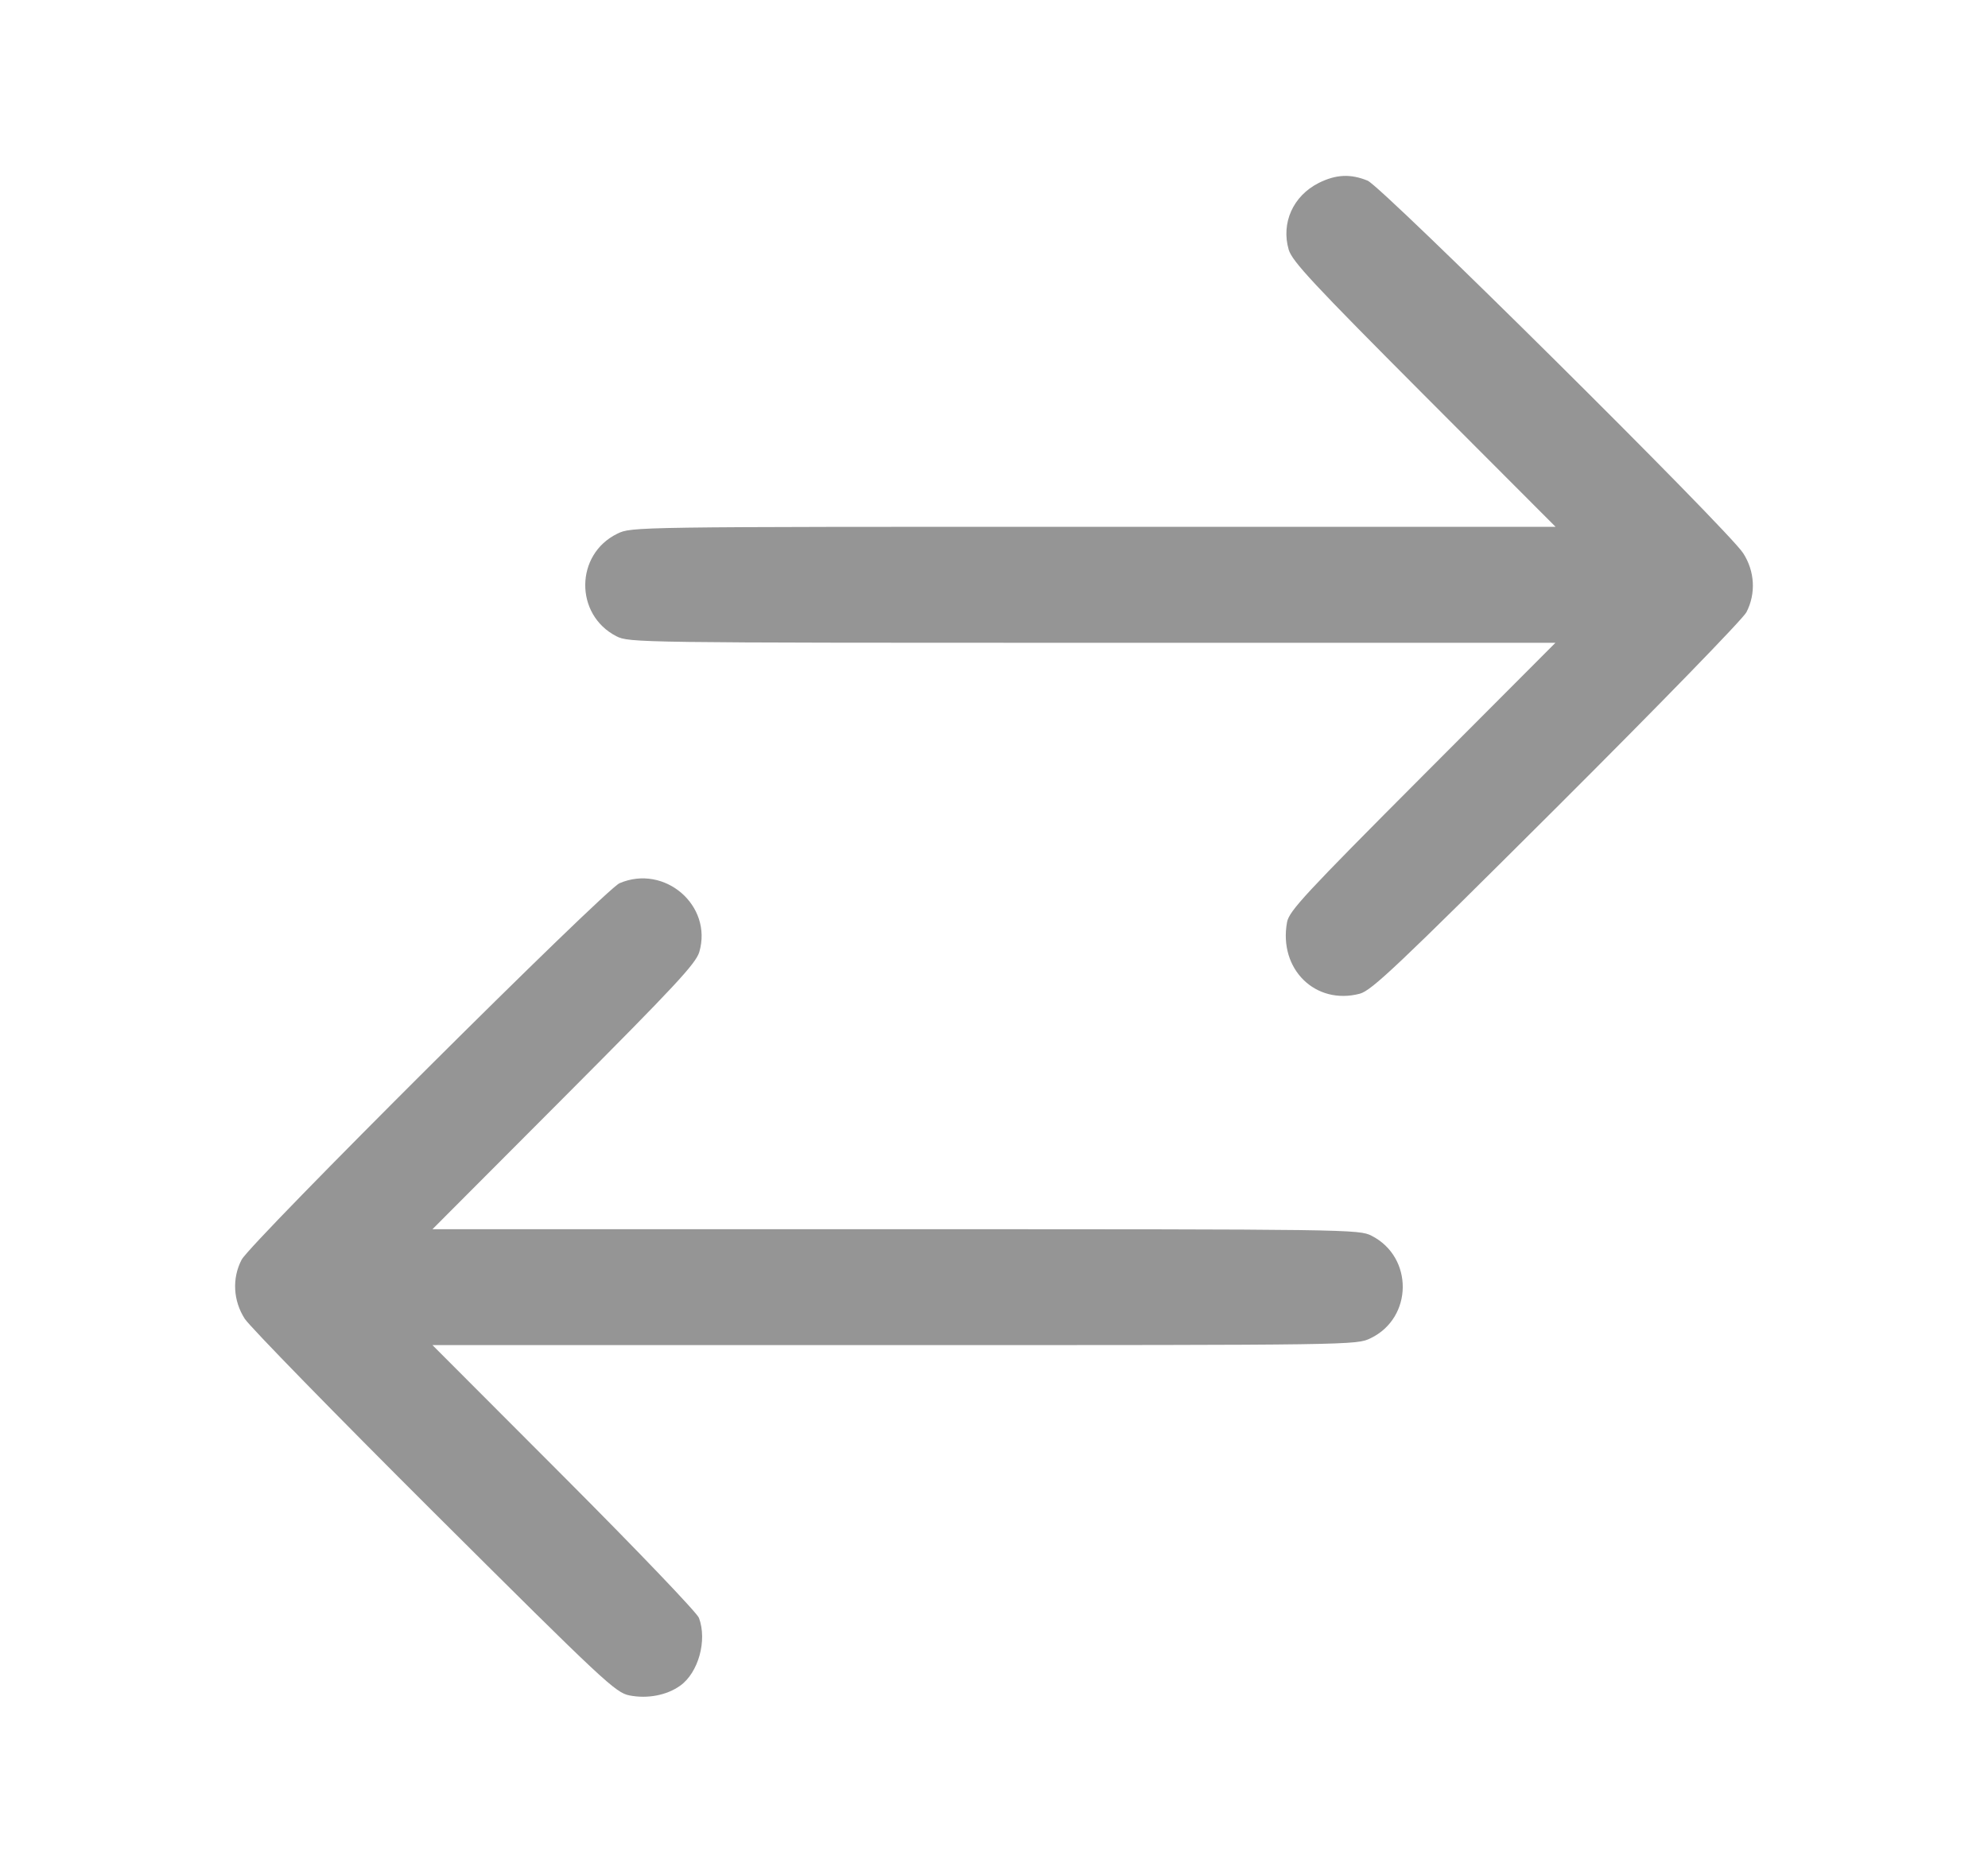 <svg width="17" height="16" viewBox="0 0 17 16" fill="none" xmlns="http://www.w3.org/2000/svg"><path d="M11.276 1.565 C 11.057 1.676,10.954 1.907,11.020 2.135 C 11.050 2.235,11.226 2.424,12.178 3.379 L 13.302 4.505 9.351 4.505 C 5.405 4.505,5.401 4.505,5.279 4.564 C 4.917 4.740,4.912 5.257,5.271 5.441 C 5.379 5.496,5.452 5.497,9.341 5.497 L 13.301 5.497 12.164 6.637 C 11.163 7.641,11.024 7.790,11.006 7.886 C 10.932 8.287,11.248 8.598,11.628 8.498 C 11.729 8.471,11.946 8.266,13.312 6.904 C 14.176 6.042,14.904 5.294,14.934 5.236 C 15.017 5.076,15.006 4.884,14.906 4.730 C 14.775 4.528,11.820 1.597,11.695 1.545 C 11.549 1.485,11.424 1.491,11.276 1.565 M5.298 7.553 C 5.172 7.607,2.143 10.625,2.066 10.773 C 1.983 10.932,1.994 11.124,2.093 11.278 C 2.138 11.347,2.868 12.095,3.715 12.939 C 5.170 14.388,5.263 14.475,5.383 14.499 C 5.537 14.529,5.701 14.498,5.816 14.416 C 5.972 14.305,6.049 14.029,5.977 13.836 C 5.961 13.792,5.441 13.249,4.823 12.630 L 3.698 11.503 7.648 11.503 C 11.595 11.503,11.599 11.503,11.721 11.444 C 12.083 11.269,12.088 10.751,11.729 10.568 C 11.621 10.513,11.548 10.512,7.659 10.512 L 3.698 10.512 4.822 9.385 C 5.774 8.430,5.950 8.241,5.980 8.141 C 6.096 7.744,5.683 7.388,5.298 7.553 " fill="#959595" stroke="none" fill-rule="evenodd"></path></svg>